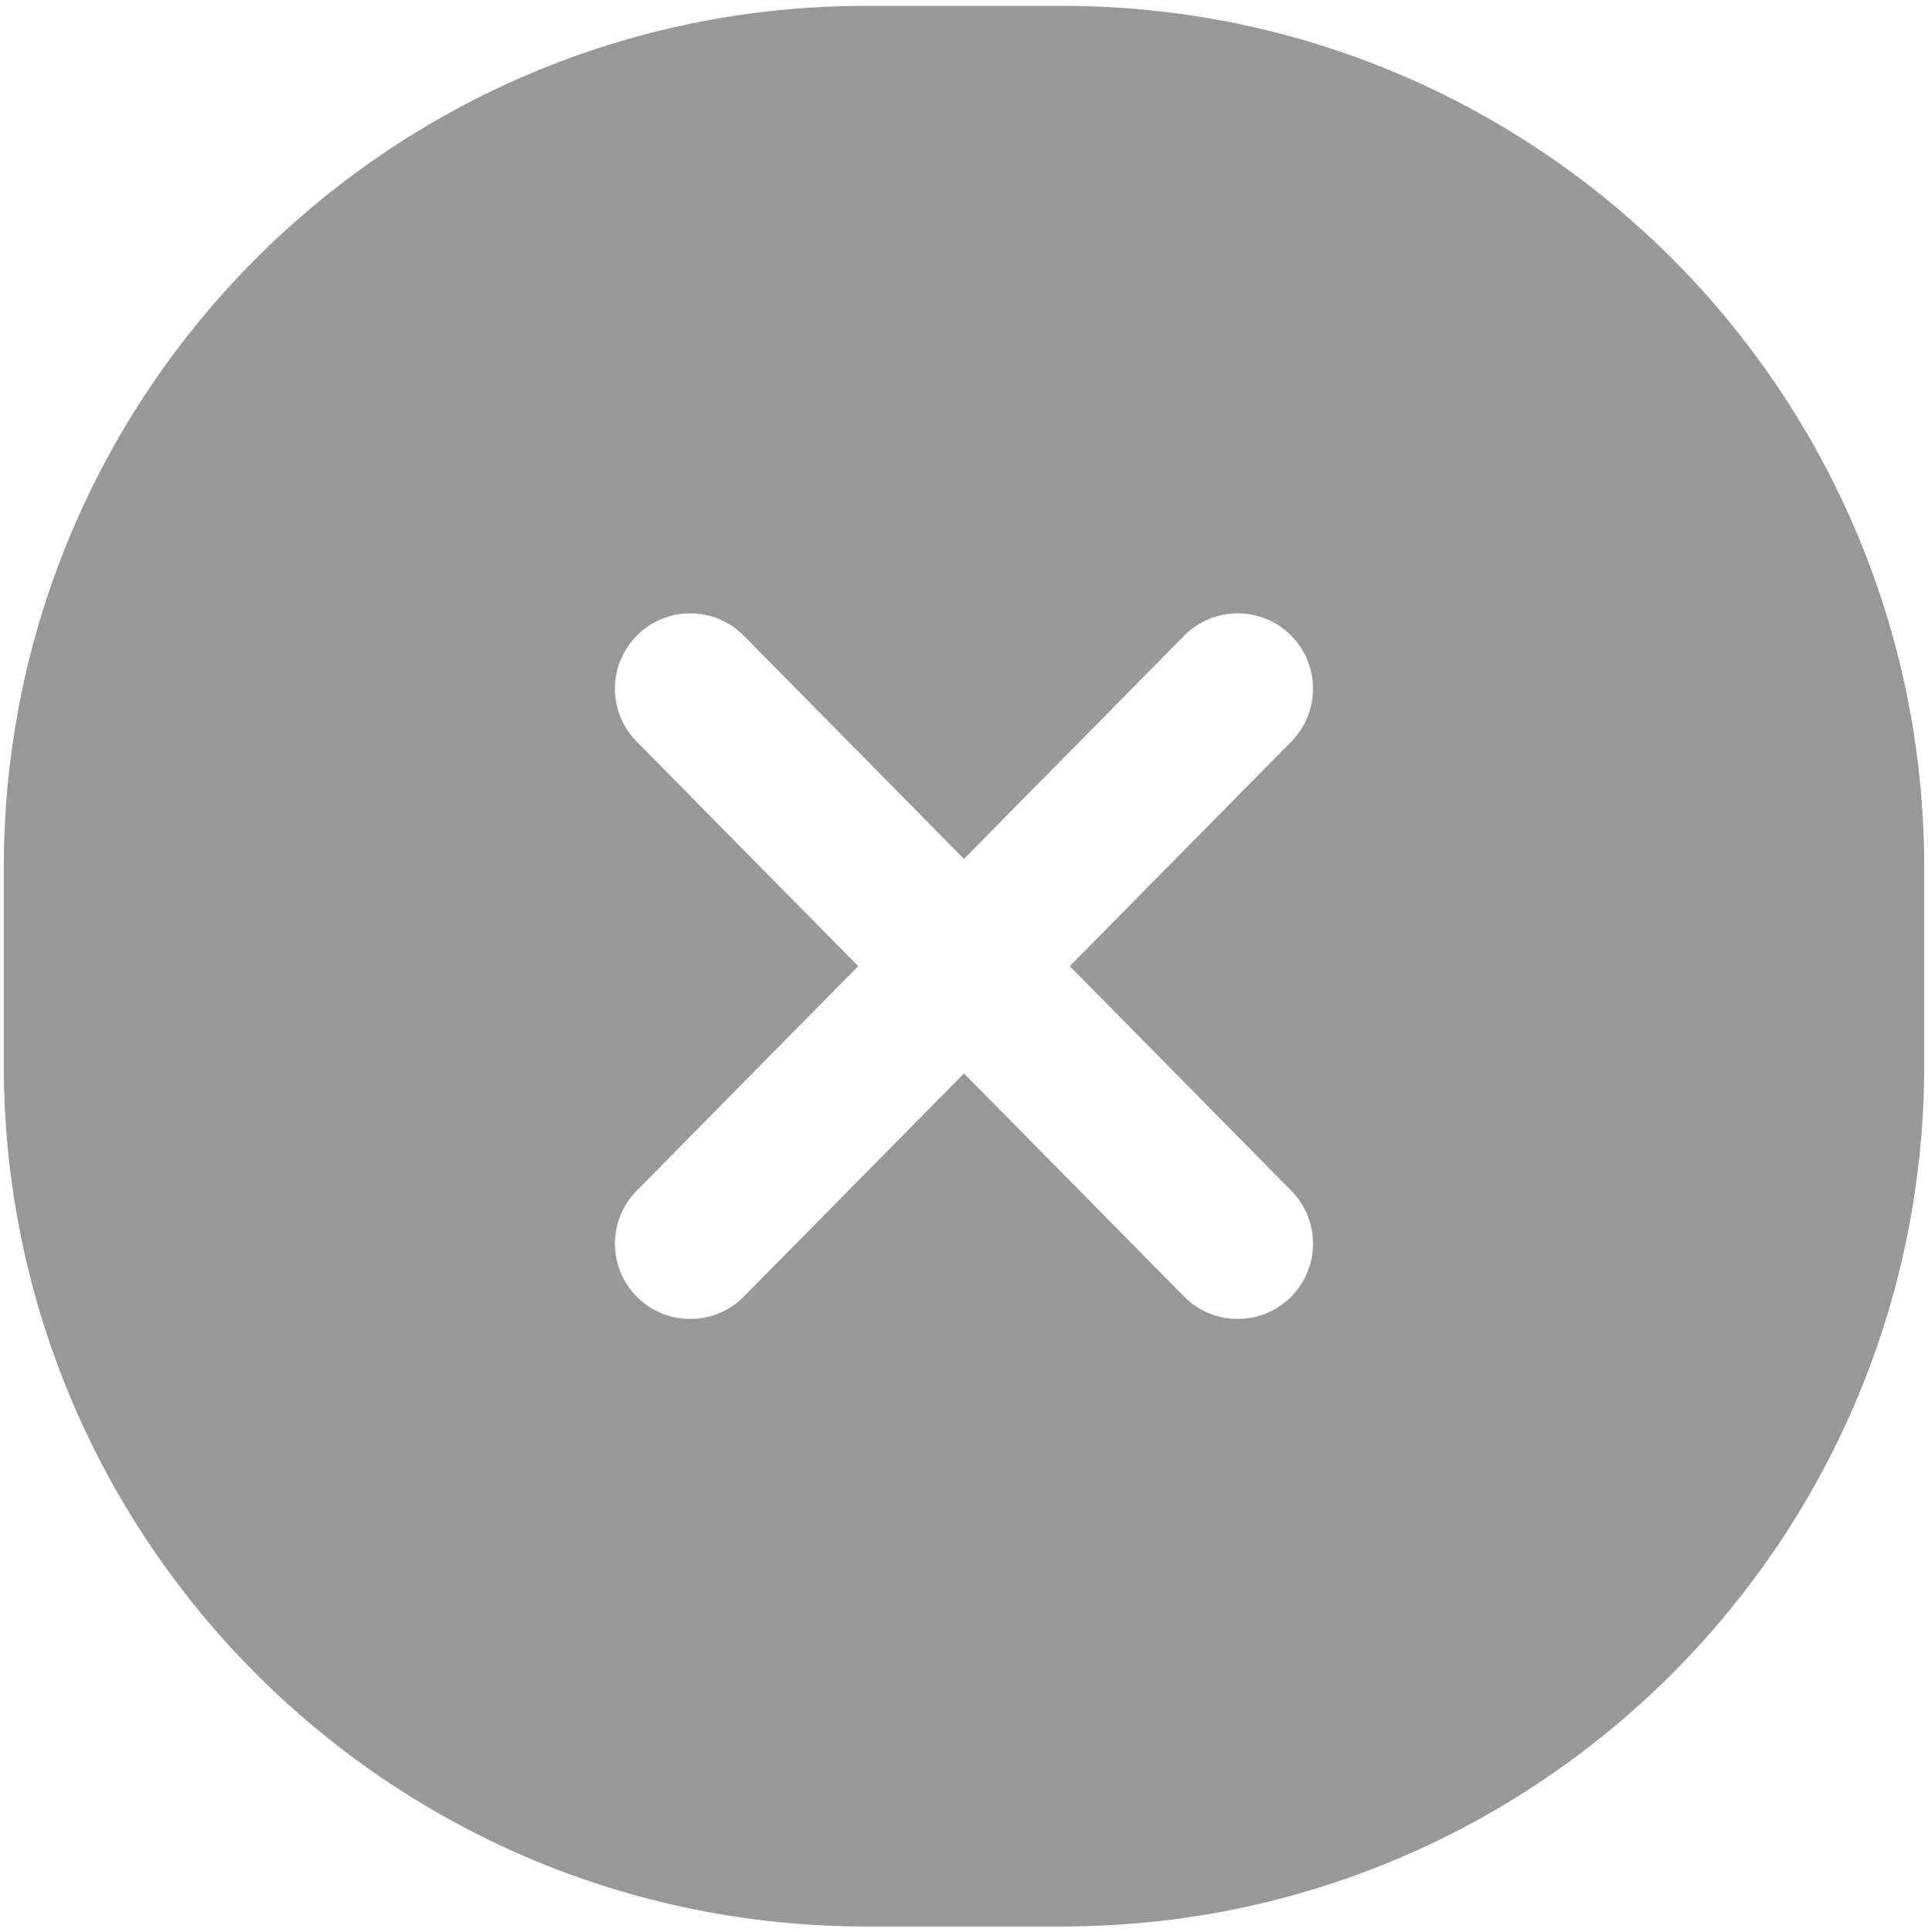 <svg width="512" height="513" viewBox="0 0 512 513" fill="none" xmlns="http://www.w3.org/2000/svg">
<path fill-rule="evenodd" clip-rule="evenodd" d="M229.889 1.555C103.477 1.555 1 104.032 1 230.444V282.666C1 409.078 103.477 511.555 229.889 511.555H282.111C408.523 511.555 511 409.078 511 282.666V230.444C511 104.032 408.523 1.555 282.111 1.555H229.889ZM342.729 344.476C334.866 352.233 322.203 352.147 314.446 344.284L255.996 285.033L197.546 344.284C189.788 352.148 177.125 352.234 169.262 344.476C161.399 336.719 161.312 324.056 169.07 316.193L227.902 256.555L169.07 196.916C161.312 189.053 161.399 176.39 169.262 168.633C177.125 160.875 189.788 160.962 197.546 168.825L255.996 228.076L314.446 168.825C322.203 160.962 334.866 160.876 342.729 168.633C350.593 176.39 350.679 189.053 342.922 196.917L284.09 256.555L342.922 316.193C350.679 324.056 350.593 336.719 342.729 344.476Z" fill="#989898"/>
</svg>
